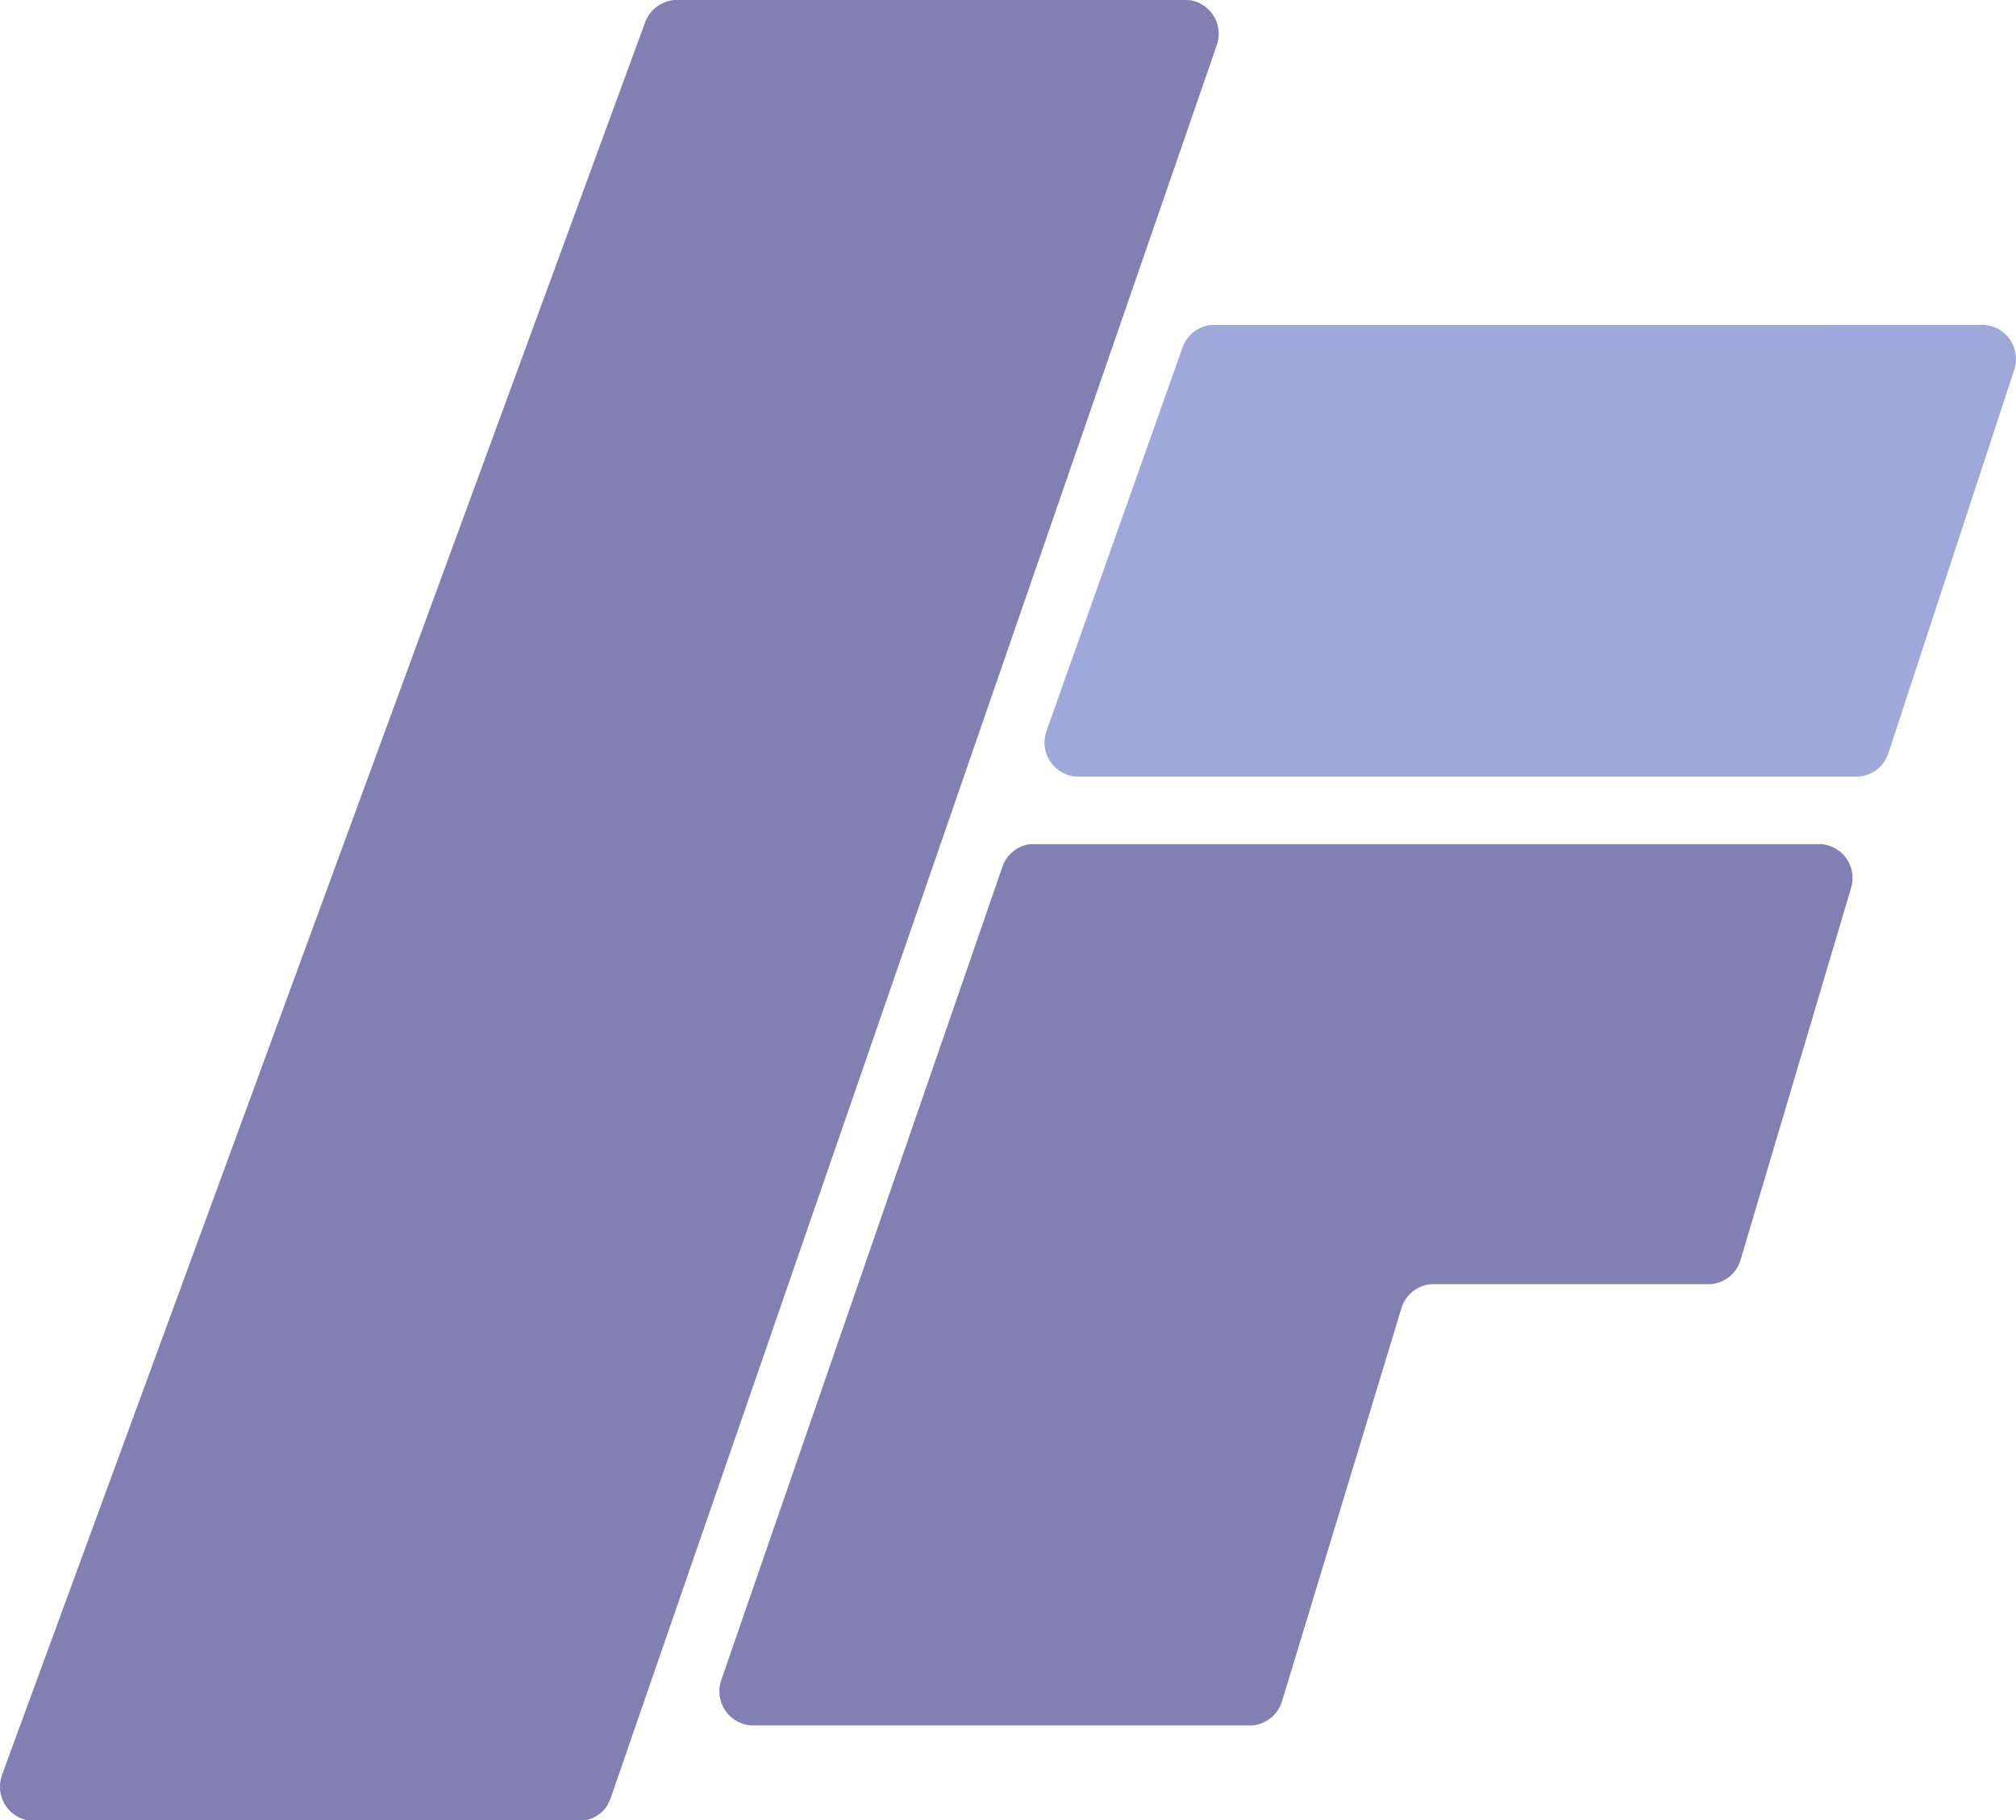 <svg xmlns="http://www.w3.org/2000/svg" viewBox="0 0 947.99 856"><defs><style>.cls-1{fill:#827fb3;}.cls-1,.cls-2{fill-rule:evenodd;}.cls-2{fill:#9fa8da;}</style></defs><g id="Layer_2" data-name="Layer 2"><g id="Layer_1-2" data-name="Layer 1"><g id="logo"><path id="Path" class="cls-1" d="M303.36,10.49,1,834.49c-.11.3-.21.6-.3.91s-.18.62-.25.93-.14.62-.2.94-.1.63-.13,1-.06.64-.08,1,0,.64,0,1,0,.64,0,1,0,.64.09,1,.09.63.15,1,.13.62.21.93.17.62.27.93.2.61.32.9.24.6.37.89.28.58.43.86.31.56.48.84.34.54.52.8.38.52.58.77.4.5.61.74.44.47.67.69.46.45.7.66.49.41.74.61.51.39.78.57.53.35.8.52l.84.47.87.42c.29.13.59.25.89.36s.6.22.91.31.61.18.92.26.63.14.94.2.63.11.95.15l1,.08,1,0H272.79l.62,0c.2,0,.41,0,.61-.06l.62-.08.61-.11.6-.13.6-.15.59-.18.59-.2.58-.22.57-.25.56-.26.54-.29.54-.31.52-.33c.18-.11.35-.23.51-.35s.34-.24.5-.37.33-.25.48-.38l.47-.41.45-.42.44-.45.41-.45.4-.48.38-.48q.19-.26.36-.51l.34-.51L286,848l.3-.54c.09-.19.19-.37.28-.56s.17-.37.25-.56.16-.38.24-.57.15-.39.21-.58l284.91-824c.11-.3.2-.6.29-.91s.16-.61.23-.92.12-.63.17-.94.09-.63.12-.94,0-.64.06-.95,0-.64,0-1,0-.64-.05-1-.07-.63-.11-.94-.1-.63-.17-.94-.13-.62-.21-.92-.18-.61-.28-.92-.21-.59-.33-.89-.24-.58-.38-.87-.27-.57-.43-.85-.31-.55-.48-.82-.34-.53-.53-.79-.37-.51-.57-.76-.41-.49-.62-.72-.43-.47-.66-.69-.46-.44-.7-.64-.49-.41-.74-.6-.51-.38-.77-.56-.53-.35-.81-.51-.55-.32-.83-.46-.57-.28-.86-.41-.58-.25-.88-.36l-.9-.31-.92-.25-.93-.2L559,.11,558,0c-.31,0-.63,0-.95,0H317.78l-.61,0-.61.05-.6.09-.6.1-.6.13a5.66,5.66,0,0,0-.59.15l-.59.17L313,.93c-.2.07-.39.14-.57.22l-.57.23-.55.26-.54.28-.53.3-.52.32-.51.34-.49.36-.48.38-.46.39-.45.41-.43.43c-.15.15-.28.3-.42.45s-.27.3-.4.46-.26.31-.38.47l-.36.49-.35.51c-.11.17-.22.34-.32.51l-.31.53-.28.54c-.09.18-.18.37-.26.55s-.17.37-.25.56l-.22.57Z"/><path id="Path-2" data-name="Path" class="cls-1" d="M471.38,407.56,339.16,790.07c-.11.3-.2.6-.29.91s-.16.61-.23.92-.12.63-.17.94-.09.63-.12.94-.05.64-.06,1,0,.64,0,.95,0,.64.06,1,.06.63.1.94.1.63.17.94.13.62.22.92.17.61.27.92.21.6.33.89.24.58.38.87.28.57.43.85.31.55.48.82.34.53.53.79.37.51.57.76.41.49.62.72l.66.69.7.64c.24.21.49.41.74.6s.51.38.77.56.53.35.81.51.55.32.83.46.57.28.86.41.58.25.88.36l.9.31.92.25c.31.07.62.14.93.19s.62.11.94.15l.95.08c.31,0,.63,0,.95,0H588.15l.64,0,.63-.07.63-.08.63-.12.62-.14.62-.16.61-.19.6-.21a18.14,18.14,0,0,0,1.17-.5,6.19,6.19,0,0,0,.58-.28l.56-.3.54-.33.54-.35.52-.37a6.12,6.12,0,0,0,.5-.39c.17-.13.33-.27.49-.41s.32-.28.47-.43.31-.29.46-.44.29-.31.44-.47l.41-.48c.14-.16.27-.33.4-.5l.38-.51L601,804l.33-.54.31-.56c.11-.19.2-.37.3-.57s.18-.38.26-.57.17-.4.25-.59.15-.4.22-.6.14-.4.2-.61L659,615.16c.06-.2.12-.4.19-.6s.15-.4.23-.6.16-.39.24-.59l.27-.58c.09-.19.19-.38.29-.57l.31-.55c.11-.18.22-.36.34-.54s.23-.36.36-.53.25-.35.38-.51.26-.34.39-.5l.42-.49.44-.46.45-.45.47-.43.49-.41.51-.39.52-.37.53-.35c.18-.11.36-.22.55-.32s.37-.21.56-.31l.57-.28.58-.26.6-.23.6-.22c.2-.06.4-.13.61-.18l.61-.17.63-.14.62-.11.64-.09.63-.06.64,0H803.12l.64,0c.22,0,.43,0,.64,0l.64-.07c.21,0,.43-.05.64-.09l.63-.11.62-.14.62-.17.61-.19.61-.21.59-.24.59-.26.57-.29.57-.3.54-.34c.19-.11.36-.23.54-.35l.52-.37.51-.39.49-.42c.16-.14.32-.28.47-.43l.46-.45.43-.47.42-.49c.14-.16.27-.33.4-.5s.25-.34.37-.52a6.18,6.18,0,0,0,.36-.53c.12-.18.23-.36.34-.55l.31-.56.29-.57c.09-.19.18-.39.26-.58s.17-.4.25-.59l.22-.61c.06-.2.13-.4.19-.61l52-175q.13-.45.24-.9c.07-.31.13-.61.19-.91s.09-.62.13-.92.06-.62.08-.93,0-.62,0-.93,0-.62,0-.93,0-.62-.08-.92-.08-.62-.14-.92-.11-.61-.18-.91-.16-.6-.25-.9-.18-.59-.29-.88-.22-.58-.34-.87-.26-.56-.4-.84-.29-.55-.44-.82-.32-.53-.49-.79-.35-.51-.53-.76-.38-.49-.58-.73-.41-.47-.62-.69-.43-.44-.66-.66-.46-.42-.69-.62-.48-.39-.73-.57-.51-.36-.76-.53-.53-.34-.8-.49-.54-.3-.81-.44-.56-.27-.85-.39-.57-.24-.86-.35l-.88-.29-.9-.24-.91-.19c-.31,0-.61-.1-.92-.13s-.62-.06-.93-.08l-.93,0H485.88l-.62,0c-.2,0-.41,0-.61.06L484,397l-.61.11-.6.13-.6.15-.59.18-.59.2-.58.22-.57.25-.56.26-.54.29-.54.31-.52.33c-.18.11-.35.23-.51.35s-.34.24-.5.37a4.54,4.54,0,0,0-.48.39c-.16.13-.32.26-.47.4a6.14,6.14,0,0,0-.45.43l-.44.44-.41.45-.4.48c-.13.16-.26.32-.38.49a5.74,5.74,0,0,0-.36.5c-.12.17-.24.34-.35.52l-.32.52-.3.55c-.09.18-.19.36-.28.55s-.17.37-.25.56-.17.38-.24.57S471.44,407.37,471.38,407.56Z"/><path id="Path-3" data-name="Path" class="cls-2" d="M556.09,163.35l-64,180.43c-.11.3-.21.61-.29.91s-.17.62-.24.93-.13.62-.18.94-.1.63-.13.95-.05.63-.07.95,0,.64,0,1,0,.64.05,1,.06.63.1.95.1.63.16.94.13.62.21.93.17.62.27.92.21.6.33.9.24.59.38.88.27.57.42.85l.48.83c.17.27.35.53.53.79s.38.52.58.77.4.49.61.72.44.47.67.69.46.44.7.65.48.41.74.61l.77.56q.39.27.81.51c.27.17.55.32.83.47l.86.41c.29.13.59.25.89.36s.6.22.9.31.61.18.92.25.62.15.94.2.63.11.94.15l.95.08,1,0H873.39l.62,0,.63-.06.62-.09.61-.11.62-.13.6-.16.6-.18.6-.2.58-.23.57-.25.57-.28.55-.29.54-.32.53-.33.52-.36.5-.38.48-.4.47-.41c.15-.14.31-.29.45-.44a6.25,6.25,0,0,0,.44-.45l.42-.46.39-.49c.13-.16.26-.33.38-.5a5.88,5.88,0,0,0,.36-.51c.12-.17.23-.35.34-.53s.22-.35.32-.54l.3-.55.27-.56.26-.57.23-.59c.07-.19.14-.39.2-.59l59.23-180.44q.15-.45.27-.9c.08-.31.15-.61.22-.92s.11-.62.16-.93.07-.63.1-.94,0-.63,0-.94,0-.63,0-1,0-.63-.06-.94-.07-.62-.12-.93-.11-.63-.17-.93-.14-.62-.23-.92-.18-.6-.28-.9-.21-.59-.33-.88-.25-.58-.39-.86-.28-.57-.43-.84-.32-.55-.49-.81-.34-.53-.53-.78-.38-.51-.57-.75-.41-.48-.62-.71-.44-.46-.66-.68-.46-.43-.7-.63-.49-.41-.74-.59a8.29,8.29,0,0,0-.77-.55c-.26-.18-.52-.35-.79-.5s-.55-.32-.83-.46-.57-.28-.86-.4-.58-.25-.87-.36-.59-.21-.9-.3l-.91-.25-.92-.19-.93-.14-.94-.08c-.32,0-.63,0-1,0H570.55l-.61,0c-.21,0-.41,0-.61.06l-.61.08-.61.11-.6.13q-.3.06-.6.15l-.59.17-.58.2-.57.22-.57.24-.56.26-.54.29-.54.3-.52.33-.51.34-.49.37-.48.38-.47.4-.45.42c-.15.14-.29.29-.43.44l-.42.45c-.14.15-.27.31-.4.47l-.38.48-.36.5c-.12.17-.23.34-.34.51l-.33.52-.3.54c-.1.18-.19.36-.28.55s-.18.37-.26.55l-.24.57C556.23,163,556.15,163.15,556.09,163.35Z"/></g></g></g></svg>